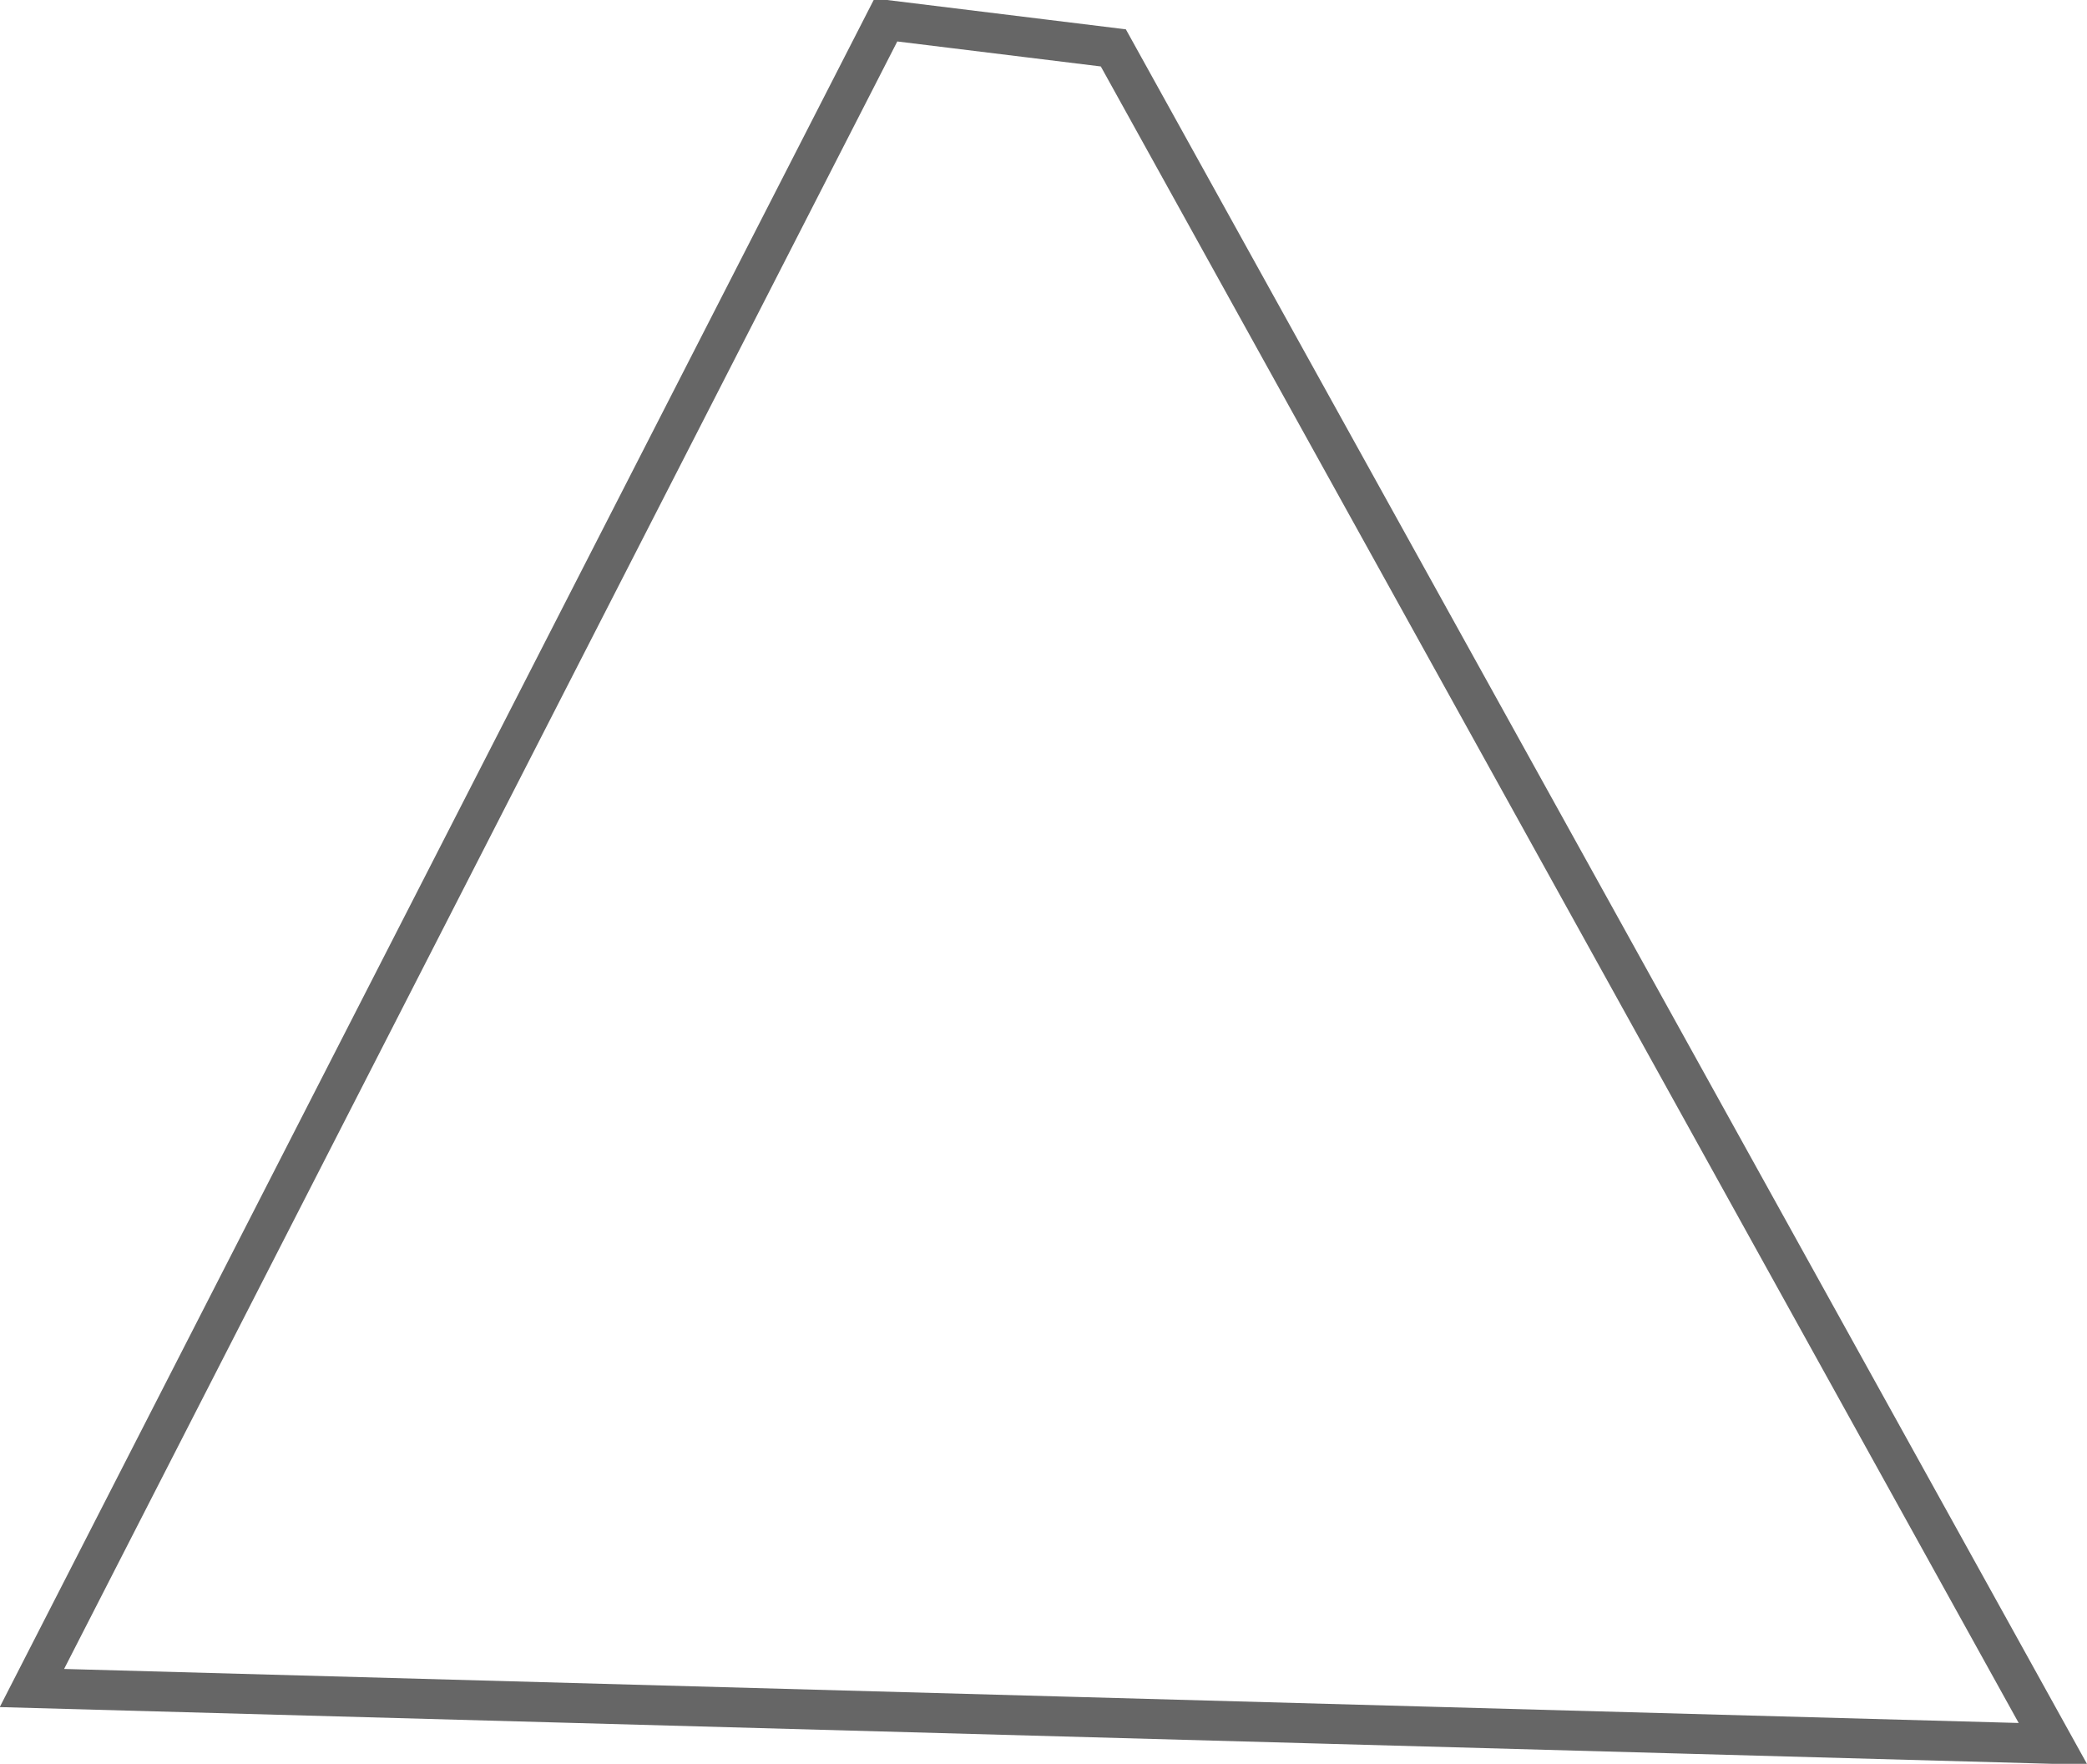 <?xml version="1.0" encoding="UTF-8" standalone="no"?>
<svg xmlns:xlink="http://www.w3.org/1999/xlink" height="44.2px" width="52.3px" xmlns="http://www.w3.org/2000/svg">
  <g transform="matrix(1.0, 0.0, 0.0, 1.0, 26.1, 22.1)">
    <path d="M1.8 -20.9 L25.35 21.6 -25.3 20.2 -3.9 -21.6 1.8 -20.9" fill="#ffffff" fill-opacity="0.0" fill-rule="evenodd" stroke="none"/>
    <path d="M1.8 -20.9 L25.35 21.6 -25.3 20.2 -3.9 -21.6 1.8 -20.9 Z" fill="none" stroke="#000000" stroke-linecap="butt" stroke-linejoin="miter-clip" stroke-miterlimit="10.0" stroke-opacity="0.6" stroke-width="1.0"/>
  </g>
</svg>
